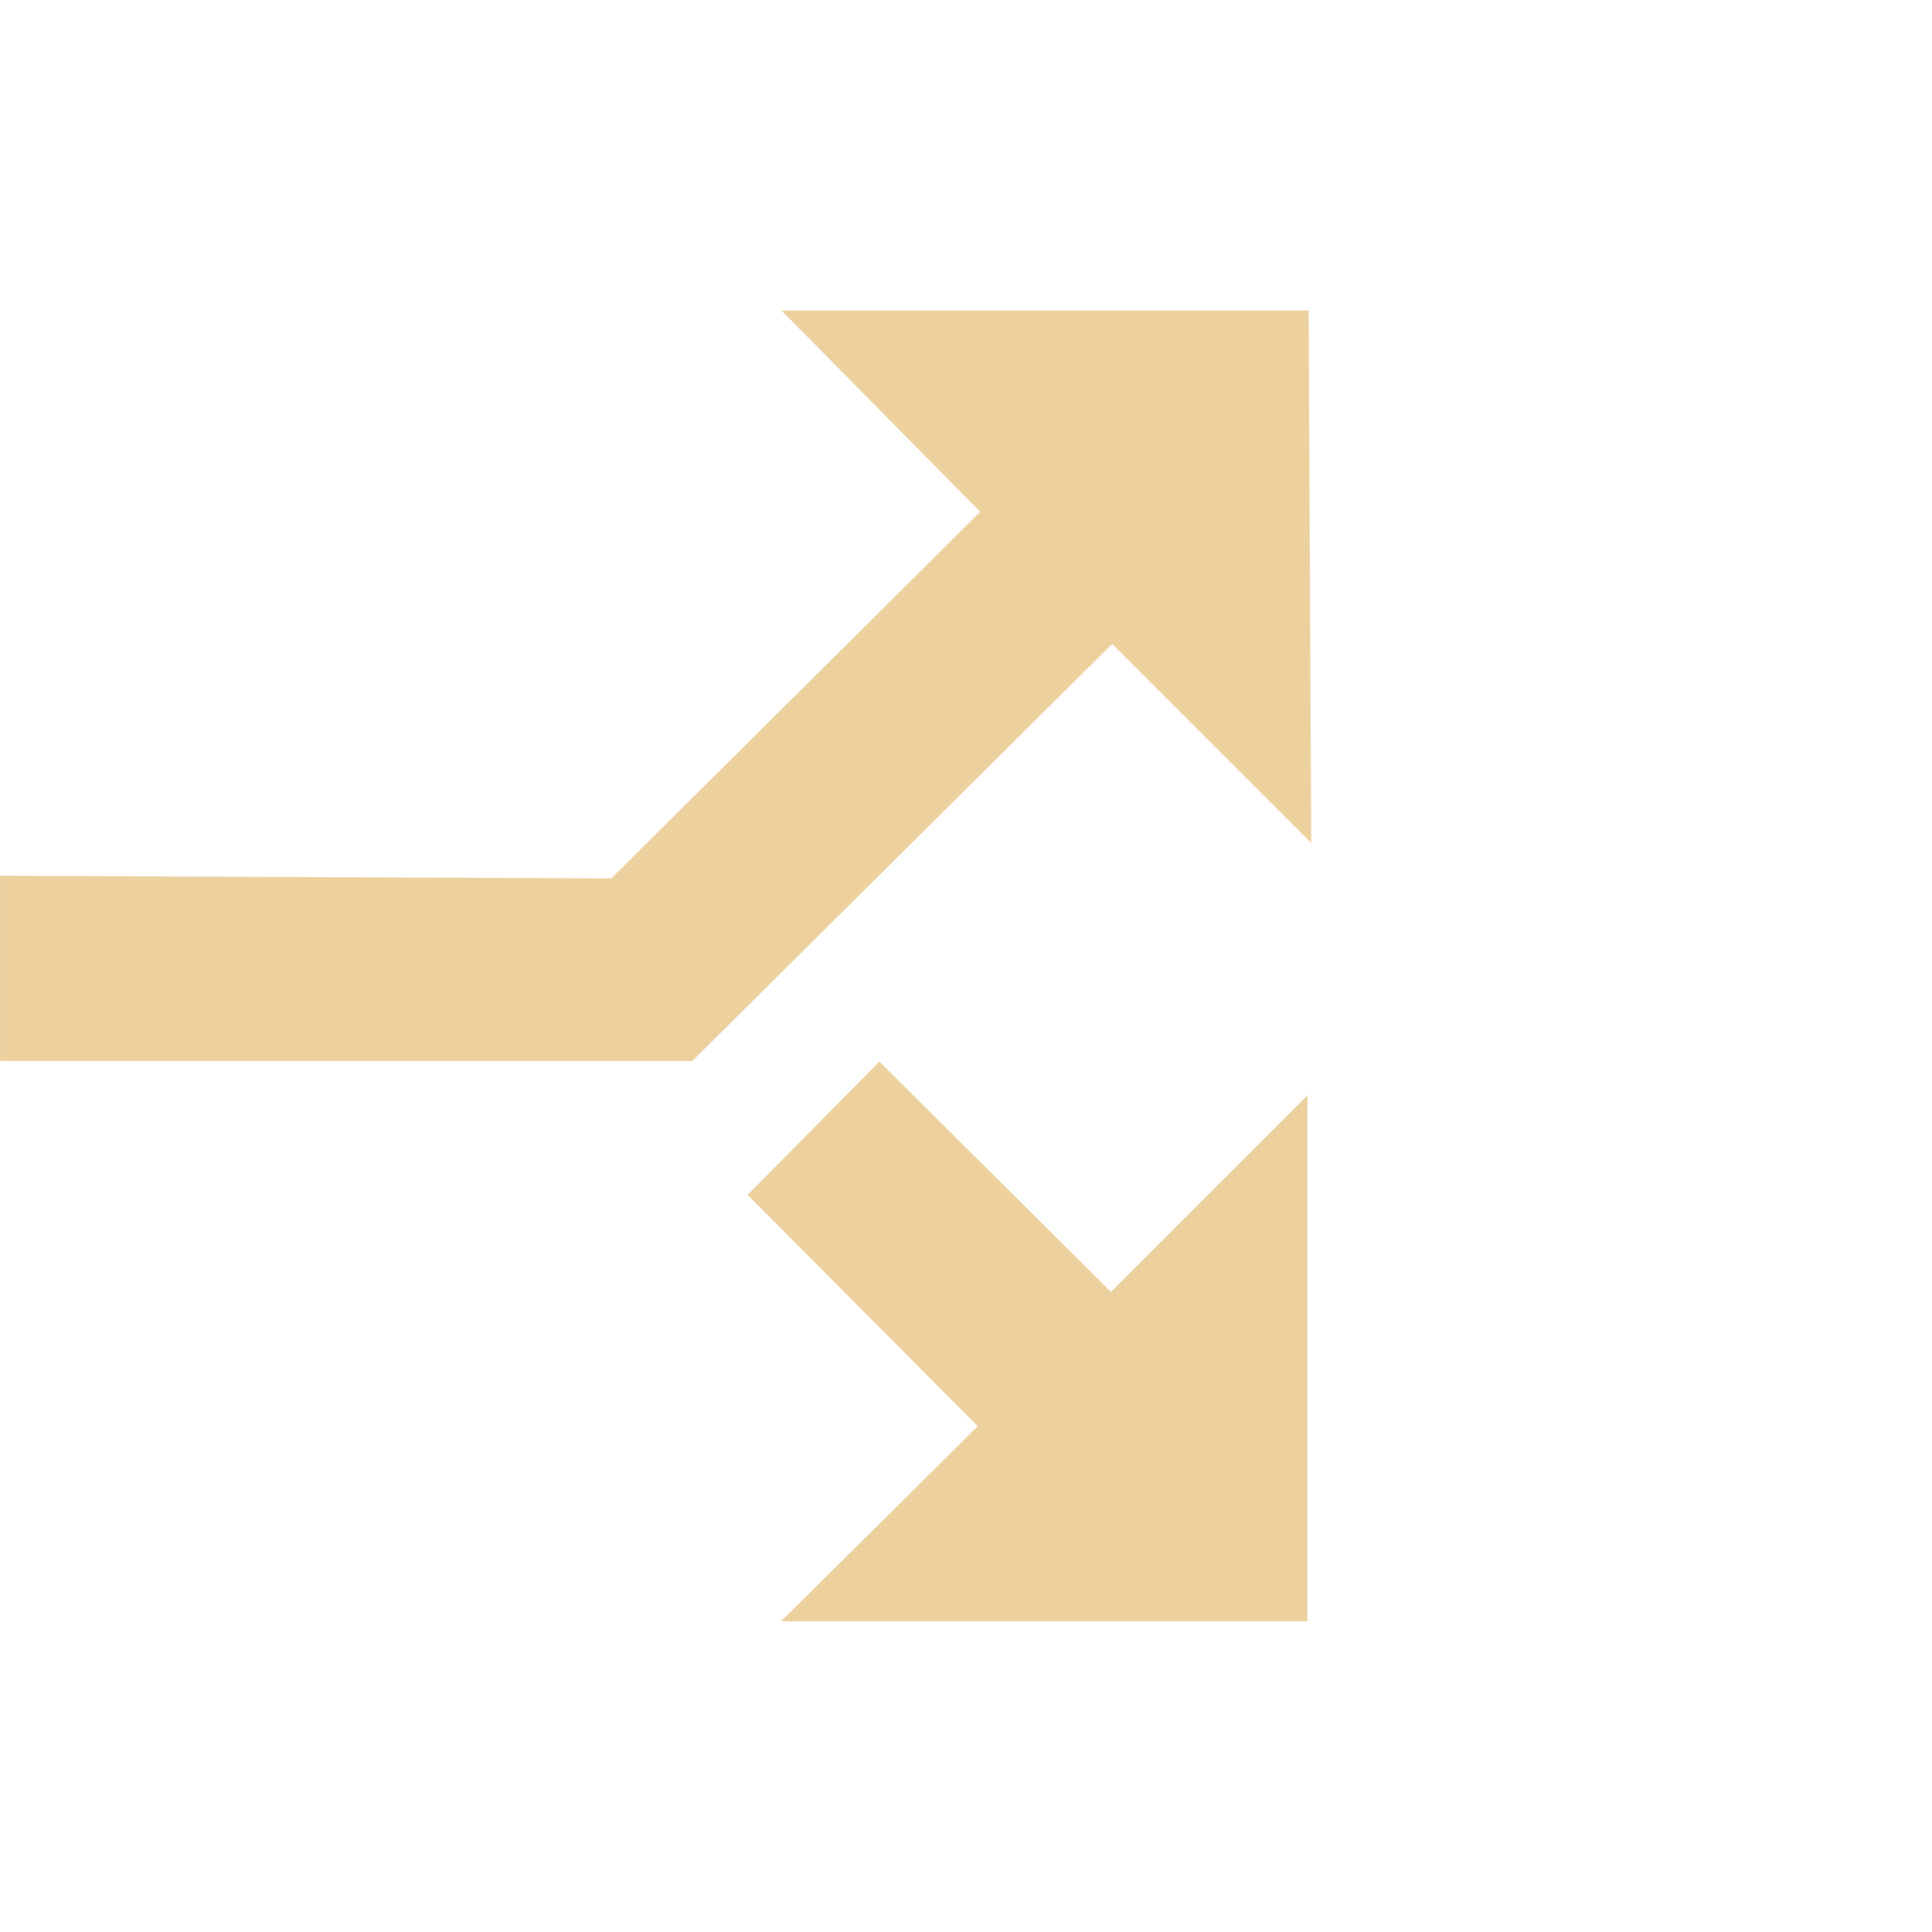 <?xml version="1.0" encoding="UTF-8" standalone="no"?>
<!-- Created with Inkscape (http://www.inkscape.org/) -->

<svg
   width="32"
   height="32"
   viewBox="0 0 8.467 8.467"
   version="1.1"
   id="svg1"
   xml:space="preserve"
   inkscape:version="1.3 (0e150ed6c4, 2023-07-21)"
   sodipodi:docname="SwitchingChannel.svg"
   xmlns:inkscape="http://www.inkscape.org/namespaces/inkscape"
   xmlns:sodipodi="http://sodipodi.sourceforge.net/DTD/sodipodi-0.dtd"
   xmlns="http://www.w3.org/2000/svg"
   xmlns:svg="http://www.w3.org/2000/svg"><sodipodi:namedview
     id="namedview1"
     pagecolor="#505050"
     bordercolor="#eeeeee"
     borderopacity="1"
     inkscape:showpageshadow="0"
     inkscape:pageopacity="0"
     inkscape:pagecheckerboard="0"
     inkscape:deskcolor="#d1d1d1"
     inkscape:document-units="mm"
     inkscape:zoom="8"
     inkscape:cx="26.75"
     inkscape:cy="8.125"
     inkscape:window-width="1280"
     inkscape:window-height="961"
     inkscape:window-x="-8"
     inkscape:window-y="-8"
     inkscape:window-maximized="1"
     inkscape:current-layer="layer1" /><defs
     id="defs1" /><g
     inkscape:label="Layer 1"
     inkscape:groupmode="layer"
     id="layer1"><g
       id="g4"
       transform="matrix(1.326,0,0,1.326,-7.394,11.08)"
       style="fill:#ecd19f;fill-opacity:1;stroke:#ecd19f;stroke-width:0.091;stroke-dasharray:none;stroke-opacity:1"><path
         style="fill:#ecd19f;fill-opacity:1;fill-rule:evenodd;stroke:#ecd19f;stroke-width:0.091;stroke-linecap:butt;stroke-linejoin:miter;stroke-dasharray:none;stroke-opacity:1"
         d="m 8.111,-4.407 0.372,-0.376 0.765,0.761 0.604,-0.604 v 1.583 H 8.268 l 0.604,-0.599 z"
         id="path3" /><path
         style="fill:#ecd19f;fill-opacity:1;fill-rule:evenodd;stroke:#ecd19f;stroke-width:0.091;stroke-linecap:butt;stroke-linejoin:miter;stroke-dasharray:none;stroke-opacity:1"
         d="m 5.622,-5.416 v 0.521 h 2.224 l 1.406,-1.397 0.612,0.612 -0.008,-1.604 H 8.268 l 0.612,0.62 -1.265,1.257 z"
         id="path4" /></g></g></svg>
